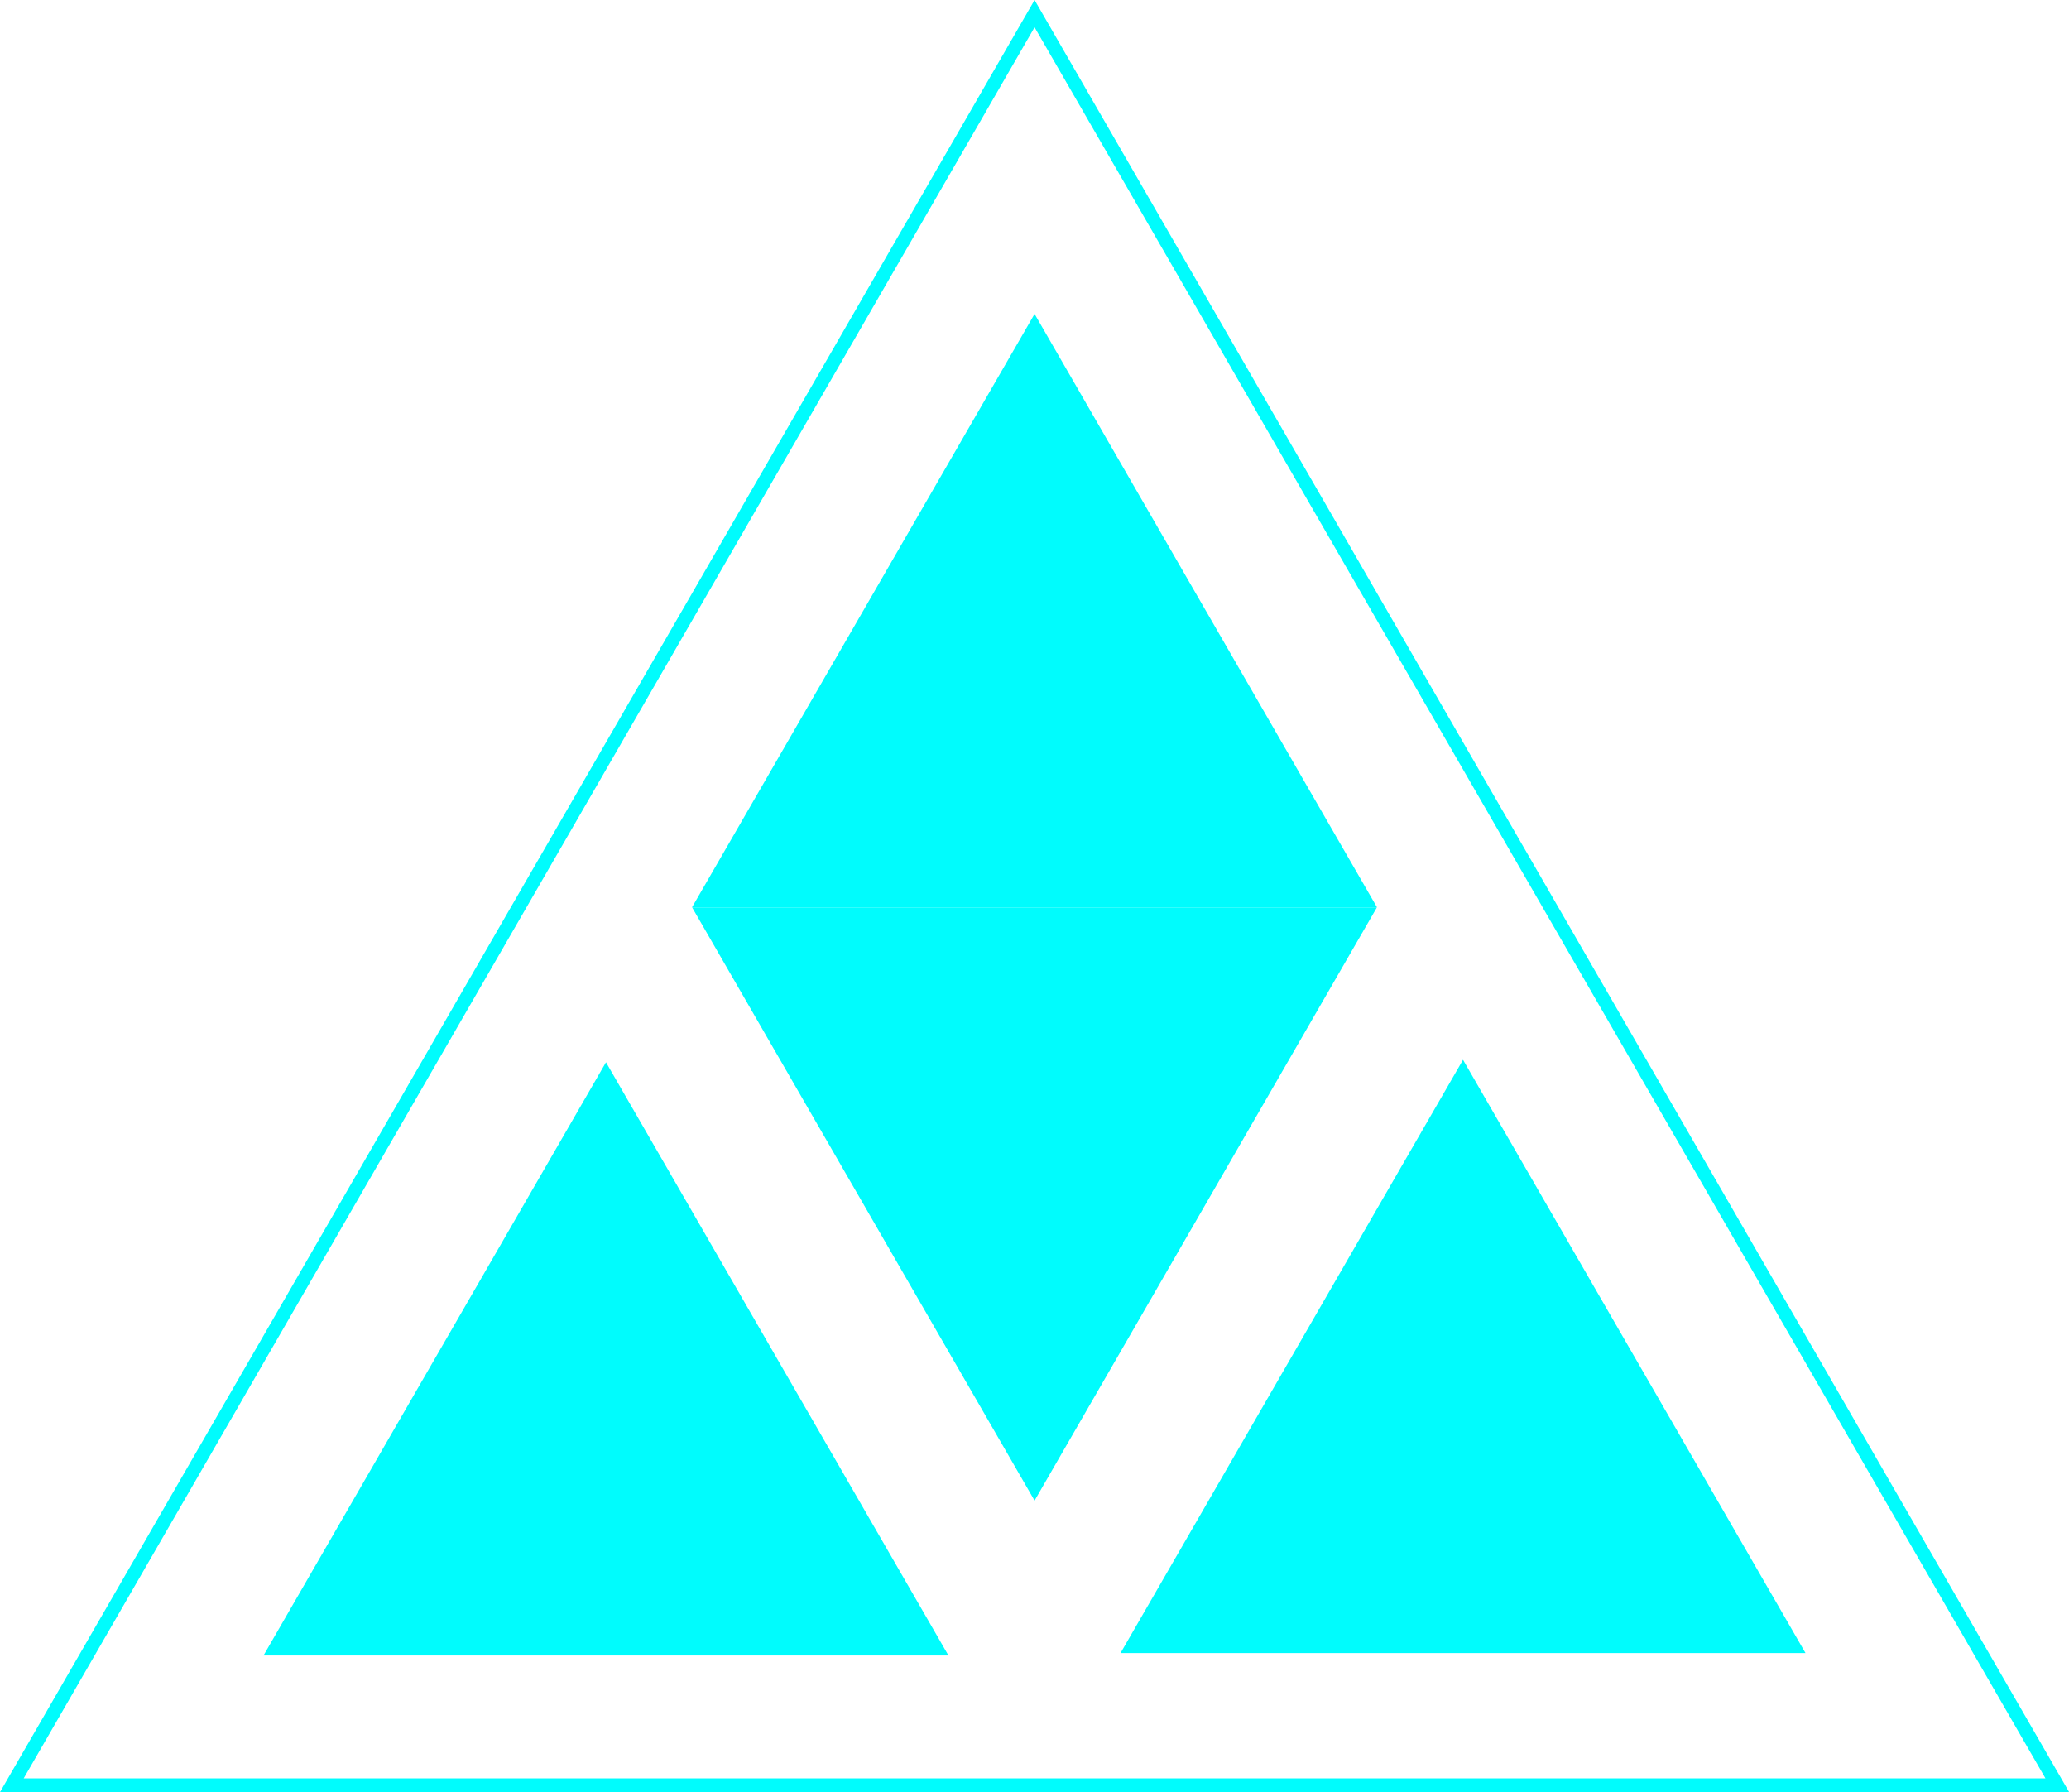 <?xml version="1.0" encoding="UTF-8"?>
<svg id="Layer_1" data-name="Layer 1" xmlns="http://www.w3.org/2000/svg" viewBox="0 0 151.73 131.4">
  <defs>
    <style>
      .cls-1 {
        fill: none;
      }

      .cls-1, .cls-2 {
        stroke: #00fcfd;
        stroke-linecap: round;
        stroke-miterlimit: 10;
      }

      .cls-2 {
        fill: #00fcfd;
      }
    </style>
  </defs>
  <polygon class="cls-1" points="75.87 1 .87 130.9 150.87 130.9 75.87 1"/>
  <g>
    <polygon class="cls-2" points="75.87 24.02 51.62 66.02 100.11 66.02 75.87 24.02"/>
    <g>
      <polygon class="cls-2" points="44.44 78.89 20.19 120.89 68.69 120.89 44.44 78.89"/>
      <polygon class="cls-2" points="107.29 78.71 83.04 120.71 131.54 120.71 107.29 78.71"/>
    </g>
    <polygon class="cls-2" points="75.87 109.03 51.62 67.03 100.11 67.03 75.87 109.03"/>
  </g>
</svg>